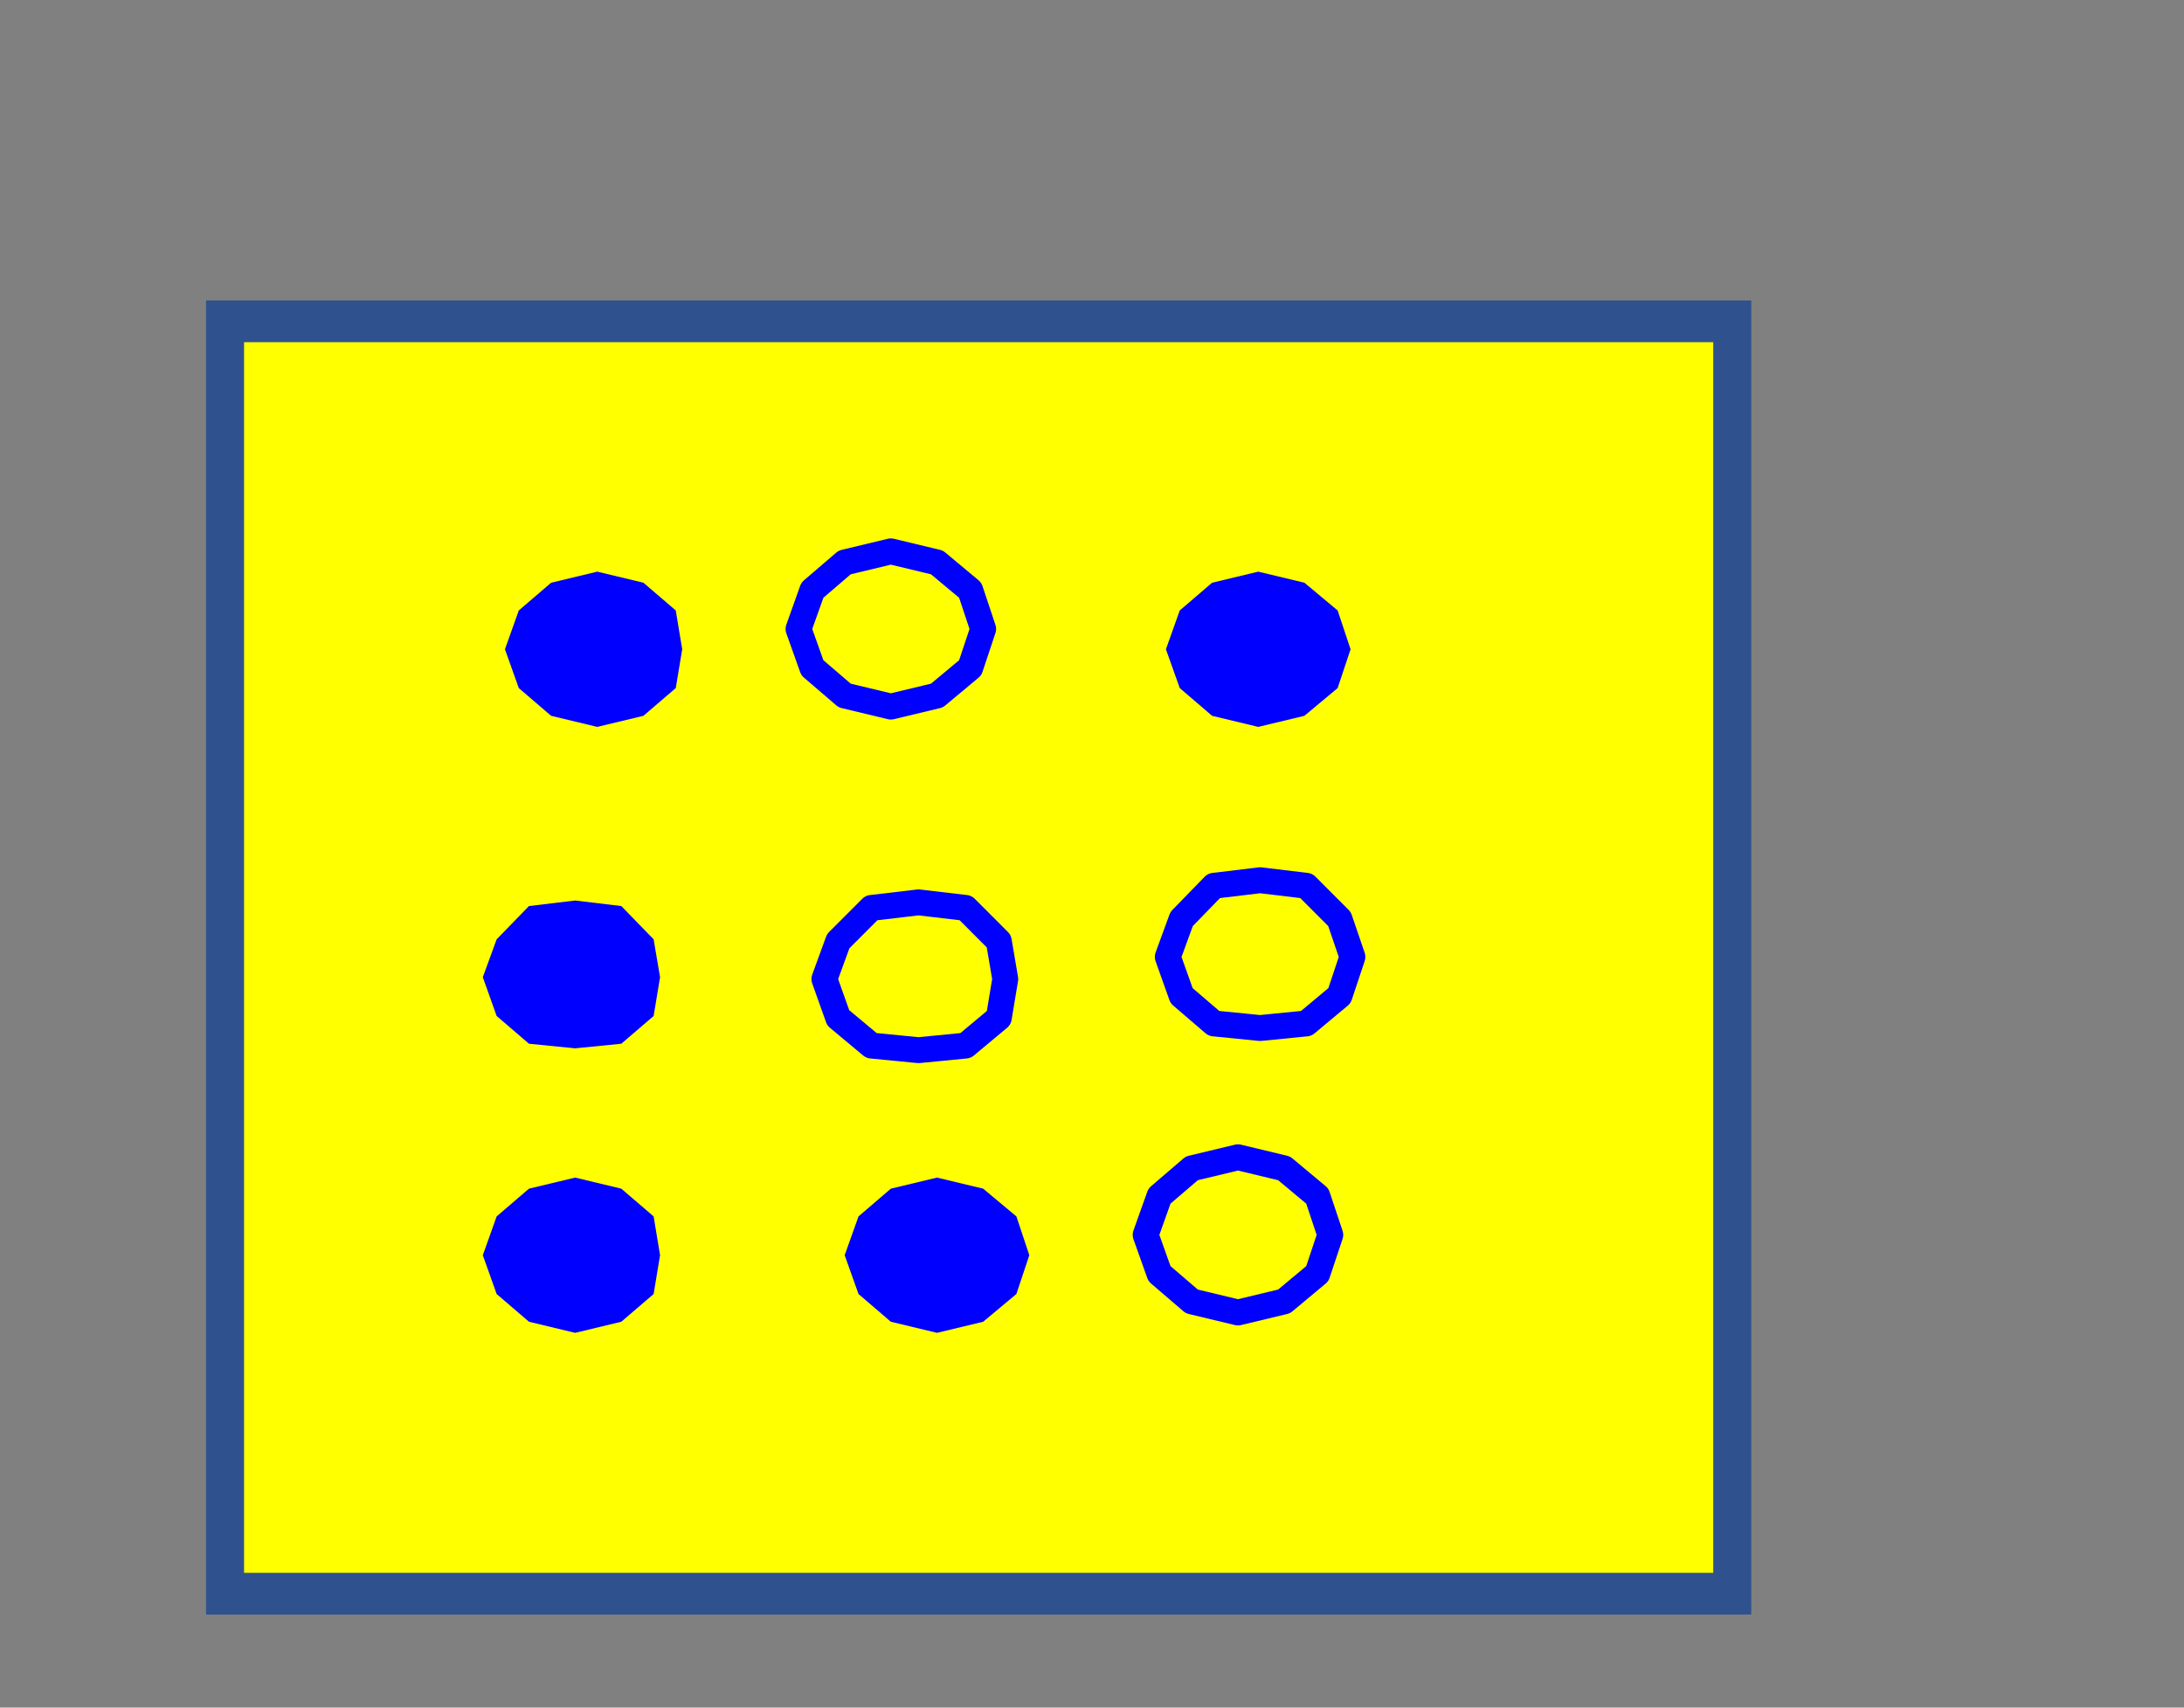 <?xml version="1.0" encoding="UTF-8" standalone="no"?>
<svg
   xmlns:dc="http://purl.org/dc/elements/1.1/"
   xmlns:cc="http://creativecommons.org/ns#"
   xmlns:rdf="http://www.w3.org/1999/02/22-rdf-syntax-ns#"
   xmlns:svg="http://www.w3.org/2000/svg"
   xmlns="http://www.w3.org/2000/svg"
   xmlns:sodipodi="http://sodipodi.sourceforge.net/DTD/sodipodi-0.dtd"
   xmlns:inkscape="http://www.inkscape.org/namespaces/inkscape"
   version="1.0"
   width="14.07mm"
   height="11mm"
   id="svg42"
   sodipodi:docname="3x3_grid1.svg"
   inkscape:version="0.92.3 (2405546, 2018-03-11)">
  <rect width="100%" height="100%" fill="#808080" stroke="none"/>
  <sodipodi:namedview
     pagecolor="#ffffff"
     bordercolor="#666666"
     borderopacity="1"
     objecttolerance="10"
     gridtolerance="10"
     guidetolerance="10"
     inkscape:pageopacity="0"
     inkscape:pageshadow="2"
     inkscape:window-width="1920"
     inkscape:window-height="986"
     id="namedview44"
     showgrid="false"
     inkscape:zoom="18.352462"
     inkscape:cx="26.588976"
     inkscape:cy="21.204172"
     inkscape:window-x="-11"
     inkscape:window-y="-11"
     inkscape:window-maximized="1"
     inkscape:current-layer="svg42" />
  <defs
     id="defs14">
    <clipPath
       clipPathUnits="userSpaceOnUse"
       id="clipEmfPath1">
      <path
         d="M 3.838,3.838 L 57.085,3.838 L 57.085,45.572 L 3.838,45.572 z"
         id="path10" />
    </clipPath>
    <pattern
       id="EMFhbasepattern"
       patternUnits="userSpaceOnUse"
       width="6"
       height="6"
       x="0"
       y="0" />
  </defs>
  <path
     style="fill:#ffff00;fill-opacity:1;fill-rule:evenodd;stroke:none;stroke-width:0.759"
     d="M 5.482,7.825 V 38.813 H 42.204 V 7.825 Z"
     id="path16"
     inkscape:connector-curvature="0" />
  <path
     style="fill:none;stroke:#2f528f;stroke-width:1.279px;stroke-linecap:butt;stroke-linejoin:miter;stroke-miterlimit:8;stroke-dasharray:none;stroke-opacity:1"
     clip-path="url(#clipEmfPath1)"
     d="M 5.037,5.037 H 55.726 V 44.053 H 5.037 Z"
     id="path18"
     inkscape:connector-curvature="0"
     transform="matrix(0.724,0,0,0.794,1.833,3.824)" />
  <path
     style="fill:#0000ff;fill-opacity:1;fill-rule:evenodd;stroke:none;stroke-width:0.562"
     d="m 14.543,17.698 1.124,-0.27 0.787,-0.675 0.157,-0.945 -0.157,-0.945 -0.787,-0.675 -1.124,-0.27 -1.124,0.27 -0.787,0.675 -0.337,0.945 0.337,0.945 0.787,0.675 z"
     id="path20"
     inkscape:connector-curvature="0" />
  <path
     style="fill:#ffff00;fill-opacity:1;fill-rule:evenodd;stroke:none;stroke-width:0.562"
     d="m 21.691,17.204 1.124,-0.27 0.809,-0.675 0.315,-0.945 -0.315,-0.945 -0.809,-0.675 -1.124,-0.27 -1.124,0.27 -0.787,0.675 -0.337,0.945 0.337,0.945 0.787,0.675 z"
     id="path22"
     inkscape:connector-curvature="0" />
  <path
     style="fill:none;stroke:#0000ff;stroke-width:0.63px;stroke-linecap:round;stroke-linejoin:round;stroke-miterlimit:10;stroke-dasharray:none;stroke-opacity:1"
     d="m 21.691,17.204 1.124,-0.27 0.809,-0.675 0.315,-0.945 -0.315,-0.945 -0.809,-0.675 -1.124,-0.27 -1.124,0.27 -0.787,0.675 -0.337,0.945 0.337,0.945 0.787,0.675 z"
     id="path24"
     inkscape:connector-curvature="0" />
  <path
     style="fill:#0000ff;fill-opacity:1;fill-rule:evenodd;stroke:none;stroke-width:0.562"
     d="m 30.637,17.698 1.124,-0.27 0.809,-0.675 0.315,-0.945 -0.315,-0.945 -0.809,-0.675 -1.124,-0.27 -1.124,0.27 -0.787,0.675 -0.337,0.945 0.337,0.945 0.787,0.675 z"
     id="path26"
     inkscape:connector-curvature="0" />
  <path
     style="fill:#0000ff;fill-opacity:1;fill-rule:evenodd;stroke:none;stroke-width:0.562"
     d="m 14.004,25.524 1.124,-0.112 0.787,-0.675 0.157,-0.945 -0.157,-0.922 -0.787,-0.81 -1.124,-0.135 -1.124,0.135 -0.787,0.81 -0.337,0.922 0.337,0.945 0.787,0.675 z"
     id="path28"
     inkscape:connector-curvature="0" />
  <path
     style="fill:none;stroke:#0000ff;stroke-width:0.63px;stroke-linecap:round;stroke-linejoin:round;stroke-miterlimit:10;stroke-dasharray:none;stroke-opacity:1"
     d="m 22.365,25.569 1.146,-0.112 0.809,-0.675 0.157,-0.945 -0.157,-0.922 -0.809,-0.81 -1.146,-0.135 -1.146,0.135 -0.809,0.81 -0.337,0.922 0.337,0.945 0.809,0.675 z"
     id="path30"
     inkscape:connector-curvature="0" />
  <path
     style="fill:none;stroke:#0000ff;stroke-width:0.63px;stroke-linecap:round;stroke-linejoin:round;stroke-miterlimit:10;stroke-dasharray:none;stroke-opacity:1"
     d="m 30.682,25.03 1.124,-0.112 0.809,-0.675 0.315,-0.945 -0.315,-0.922 -0.809,-0.81 -1.124,-0.135 -1.124,0.135 -0.787,0.81 -0.337,0.922 0.337,0.945 0.787,0.675 z"
     id="path32"
     inkscape:connector-curvature="0" />
  <path
     style="fill:#0000ff;fill-opacity:1;fill-rule:evenodd;stroke:none;stroke-width:0.562"
     d="m 14.004,32.451 1.124,-0.27 0.787,-0.675 0.157,-0.945 -0.157,-0.945 -0.787,-0.675 -1.124,-0.27 -1.124,0.27 -0.787,0.675 -0.337,0.945 0.337,0.945 0.787,0.675 z"
     id="path34"
     inkscape:connector-curvature="0" />
  <path
     style="fill:#0000ff;fill-opacity:1;fill-rule:evenodd;stroke:none;stroke-width:0.562"
     d="m 22.815,32.451 1.124,-0.27 0.809,-0.675 0.315,-0.945 -0.315,-0.945 -0.809,-0.675 -1.124,-0.27 -1.124,0.27 -0.787,0.675 -0.337,0.945 0.337,0.945 0.787,0.675 z"
     id="path36"
     inkscape:connector-curvature="0" />
  <path
     style="fill:#ffff00;fill-opacity:1;fill-rule:evenodd;stroke:none;stroke-width:0.562"
     d="m 30.143,31.956 1.124,-0.27 0.809,-0.675 0.315,-0.945 -0.315,-0.945 -0.809,-0.675 -1.124,-0.27 -1.124,0.27 -0.787,0.675 -0.337,0.945 0.337,0.945 0.787,0.675 z"
     id="path38"
     inkscape:connector-curvature="0" />
  <path
     style="fill:none;stroke:#0000ff;stroke-width:0.63px;stroke-linecap:round;stroke-linejoin:round;stroke-miterlimit:10;stroke-dasharray:none;stroke-opacity:1"
     d="m 30.143,31.956 1.124,-0.27 0.809,-0.675 0.315,-0.945 -0.315,-0.945 -0.809,-0.675 -1.124,-0.27 -1.124,0.27 -0.787,0.675 -0.337,0.945 0.337,0.945 0.787,0.675 z"
     id="path40"
     inkscape:connector-curvature="0" />
</svg>
